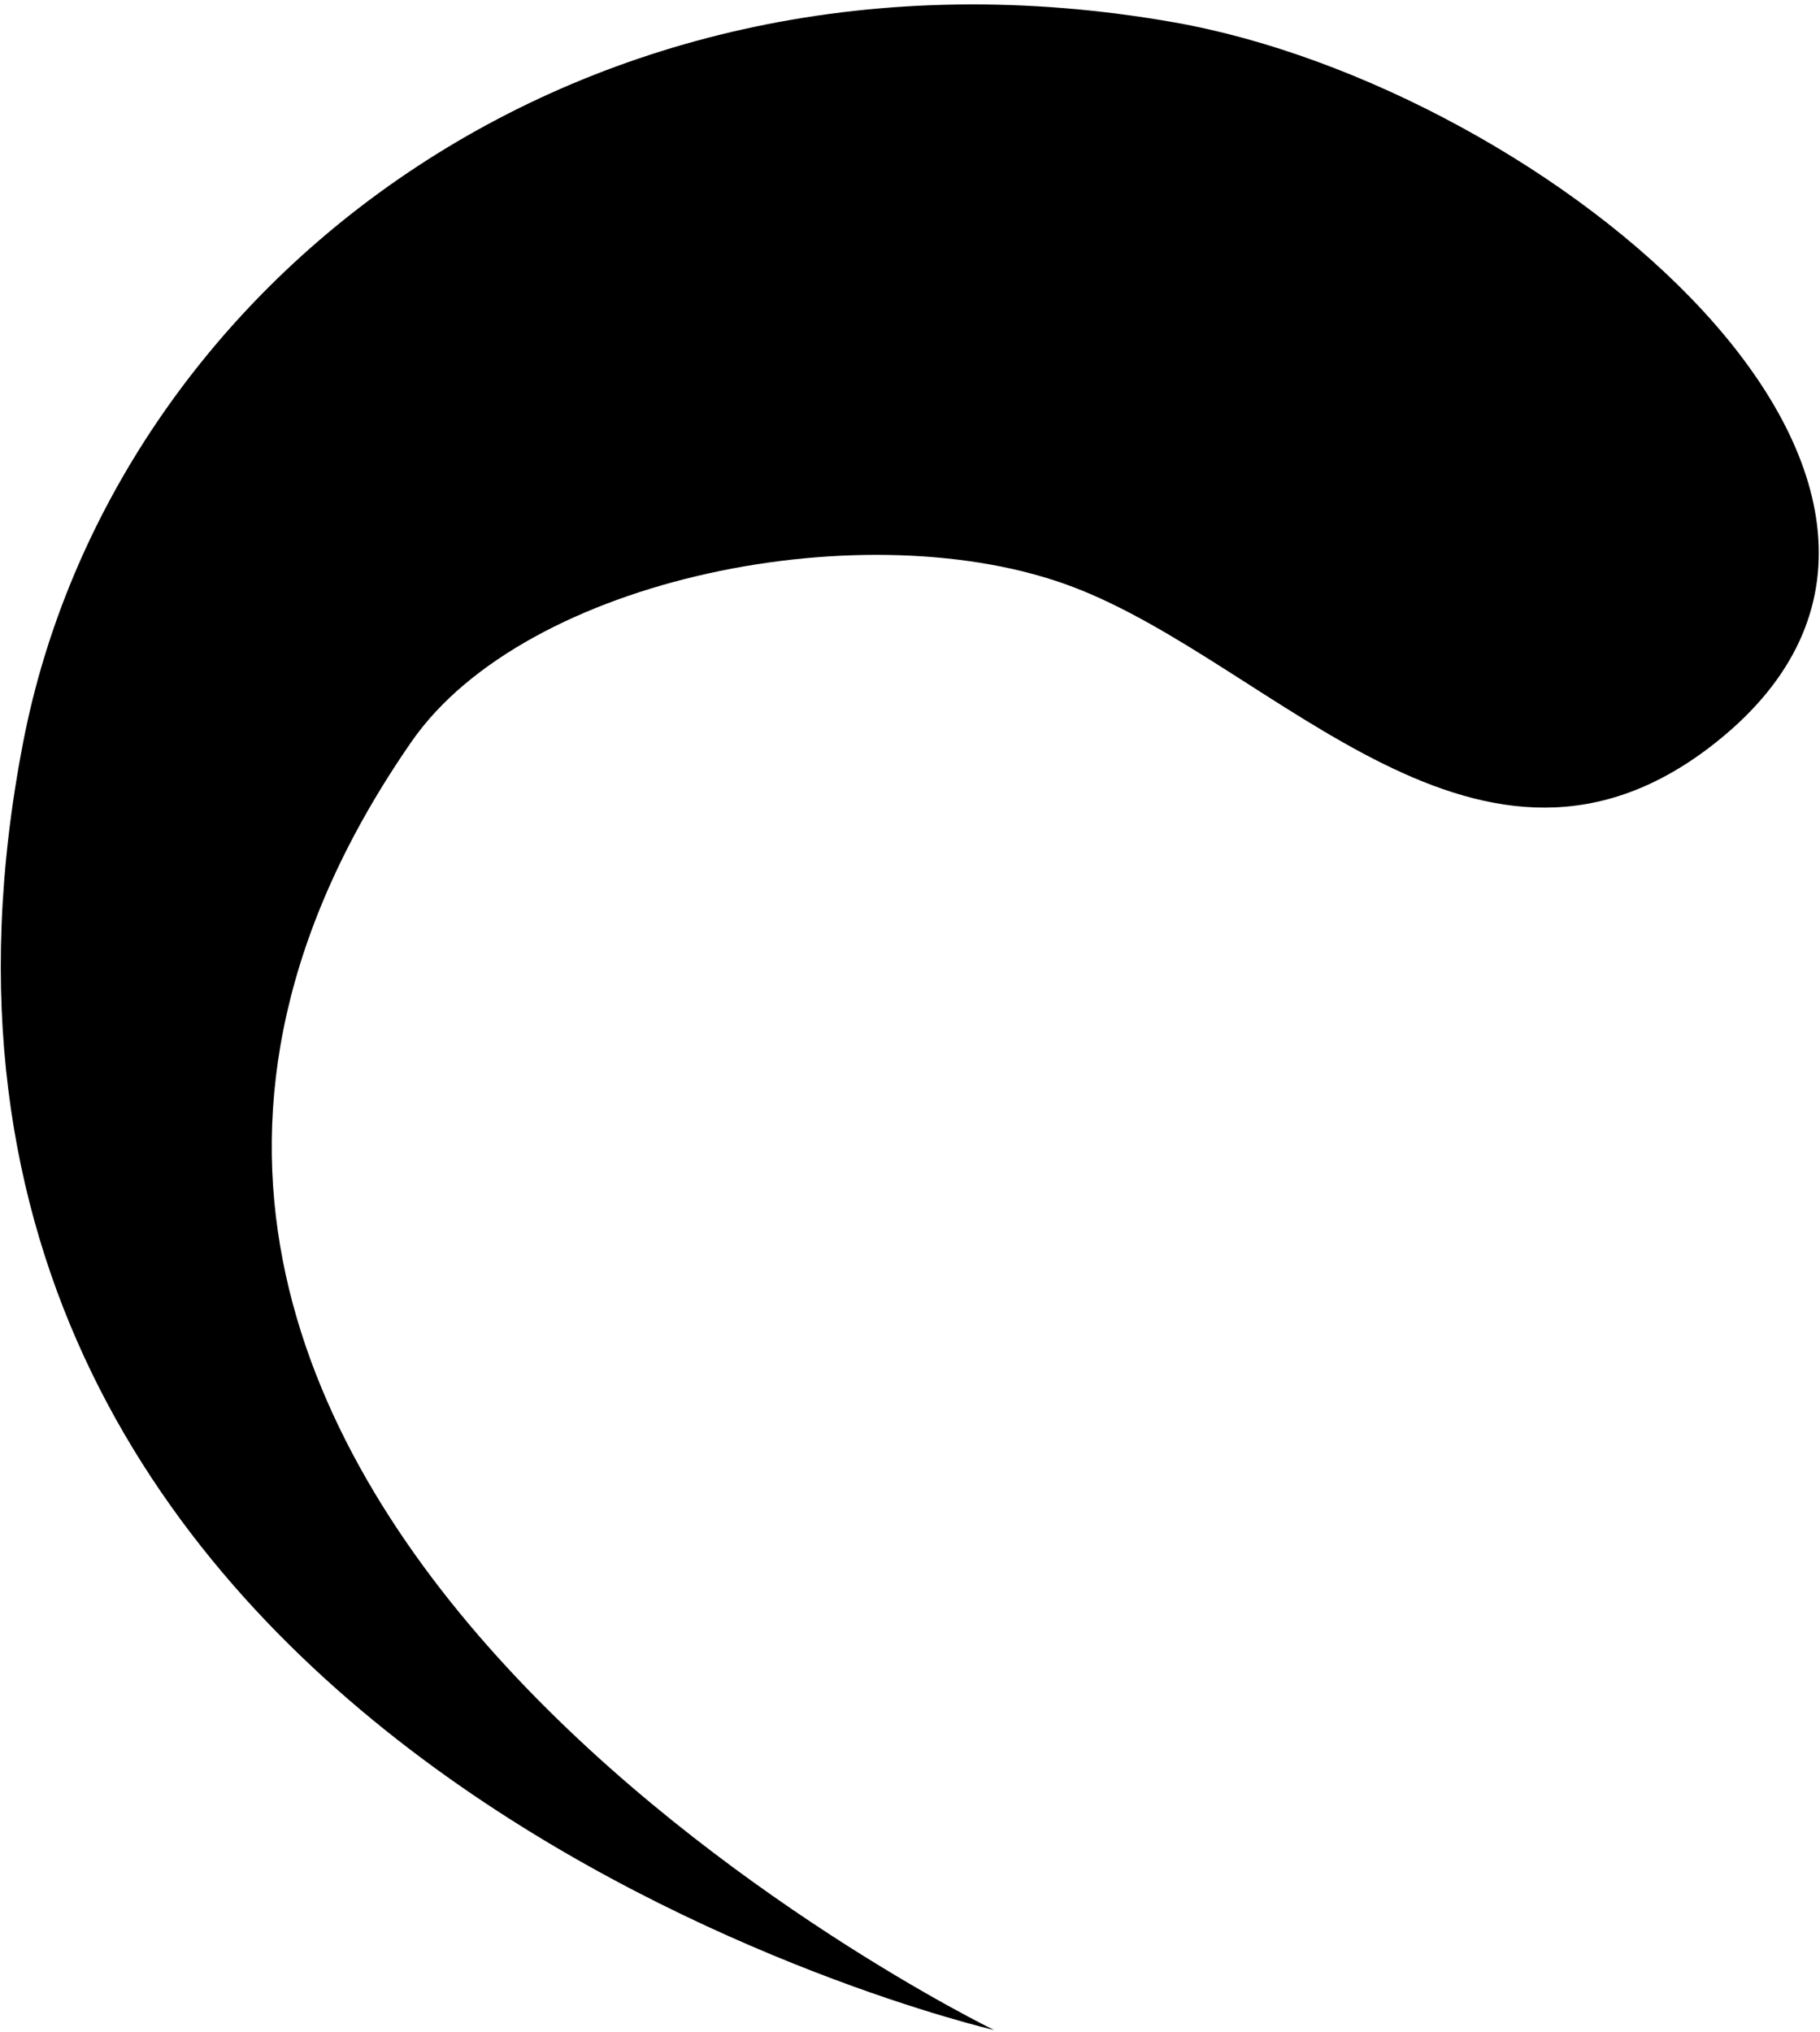 <svg xmlns="http://www.w3.org/2000/svg" width="266" height="297"><path d="M171.508 3.25c54.7 9.608 125.605 68.241 79.388 105.16-34.314 27.41-64.368-11.348-94.095-22.637-29.728-11.289-79.913-1.557-96.672 22.637-76.11 109.871 85.148 188.258 85.148 188.258S-25.449 257.242 3.398 108.41c12.91-66.599 81.33-120.402 168.11-105.16Z" fill="#000" fill-rule="evenodd"/></svg>
